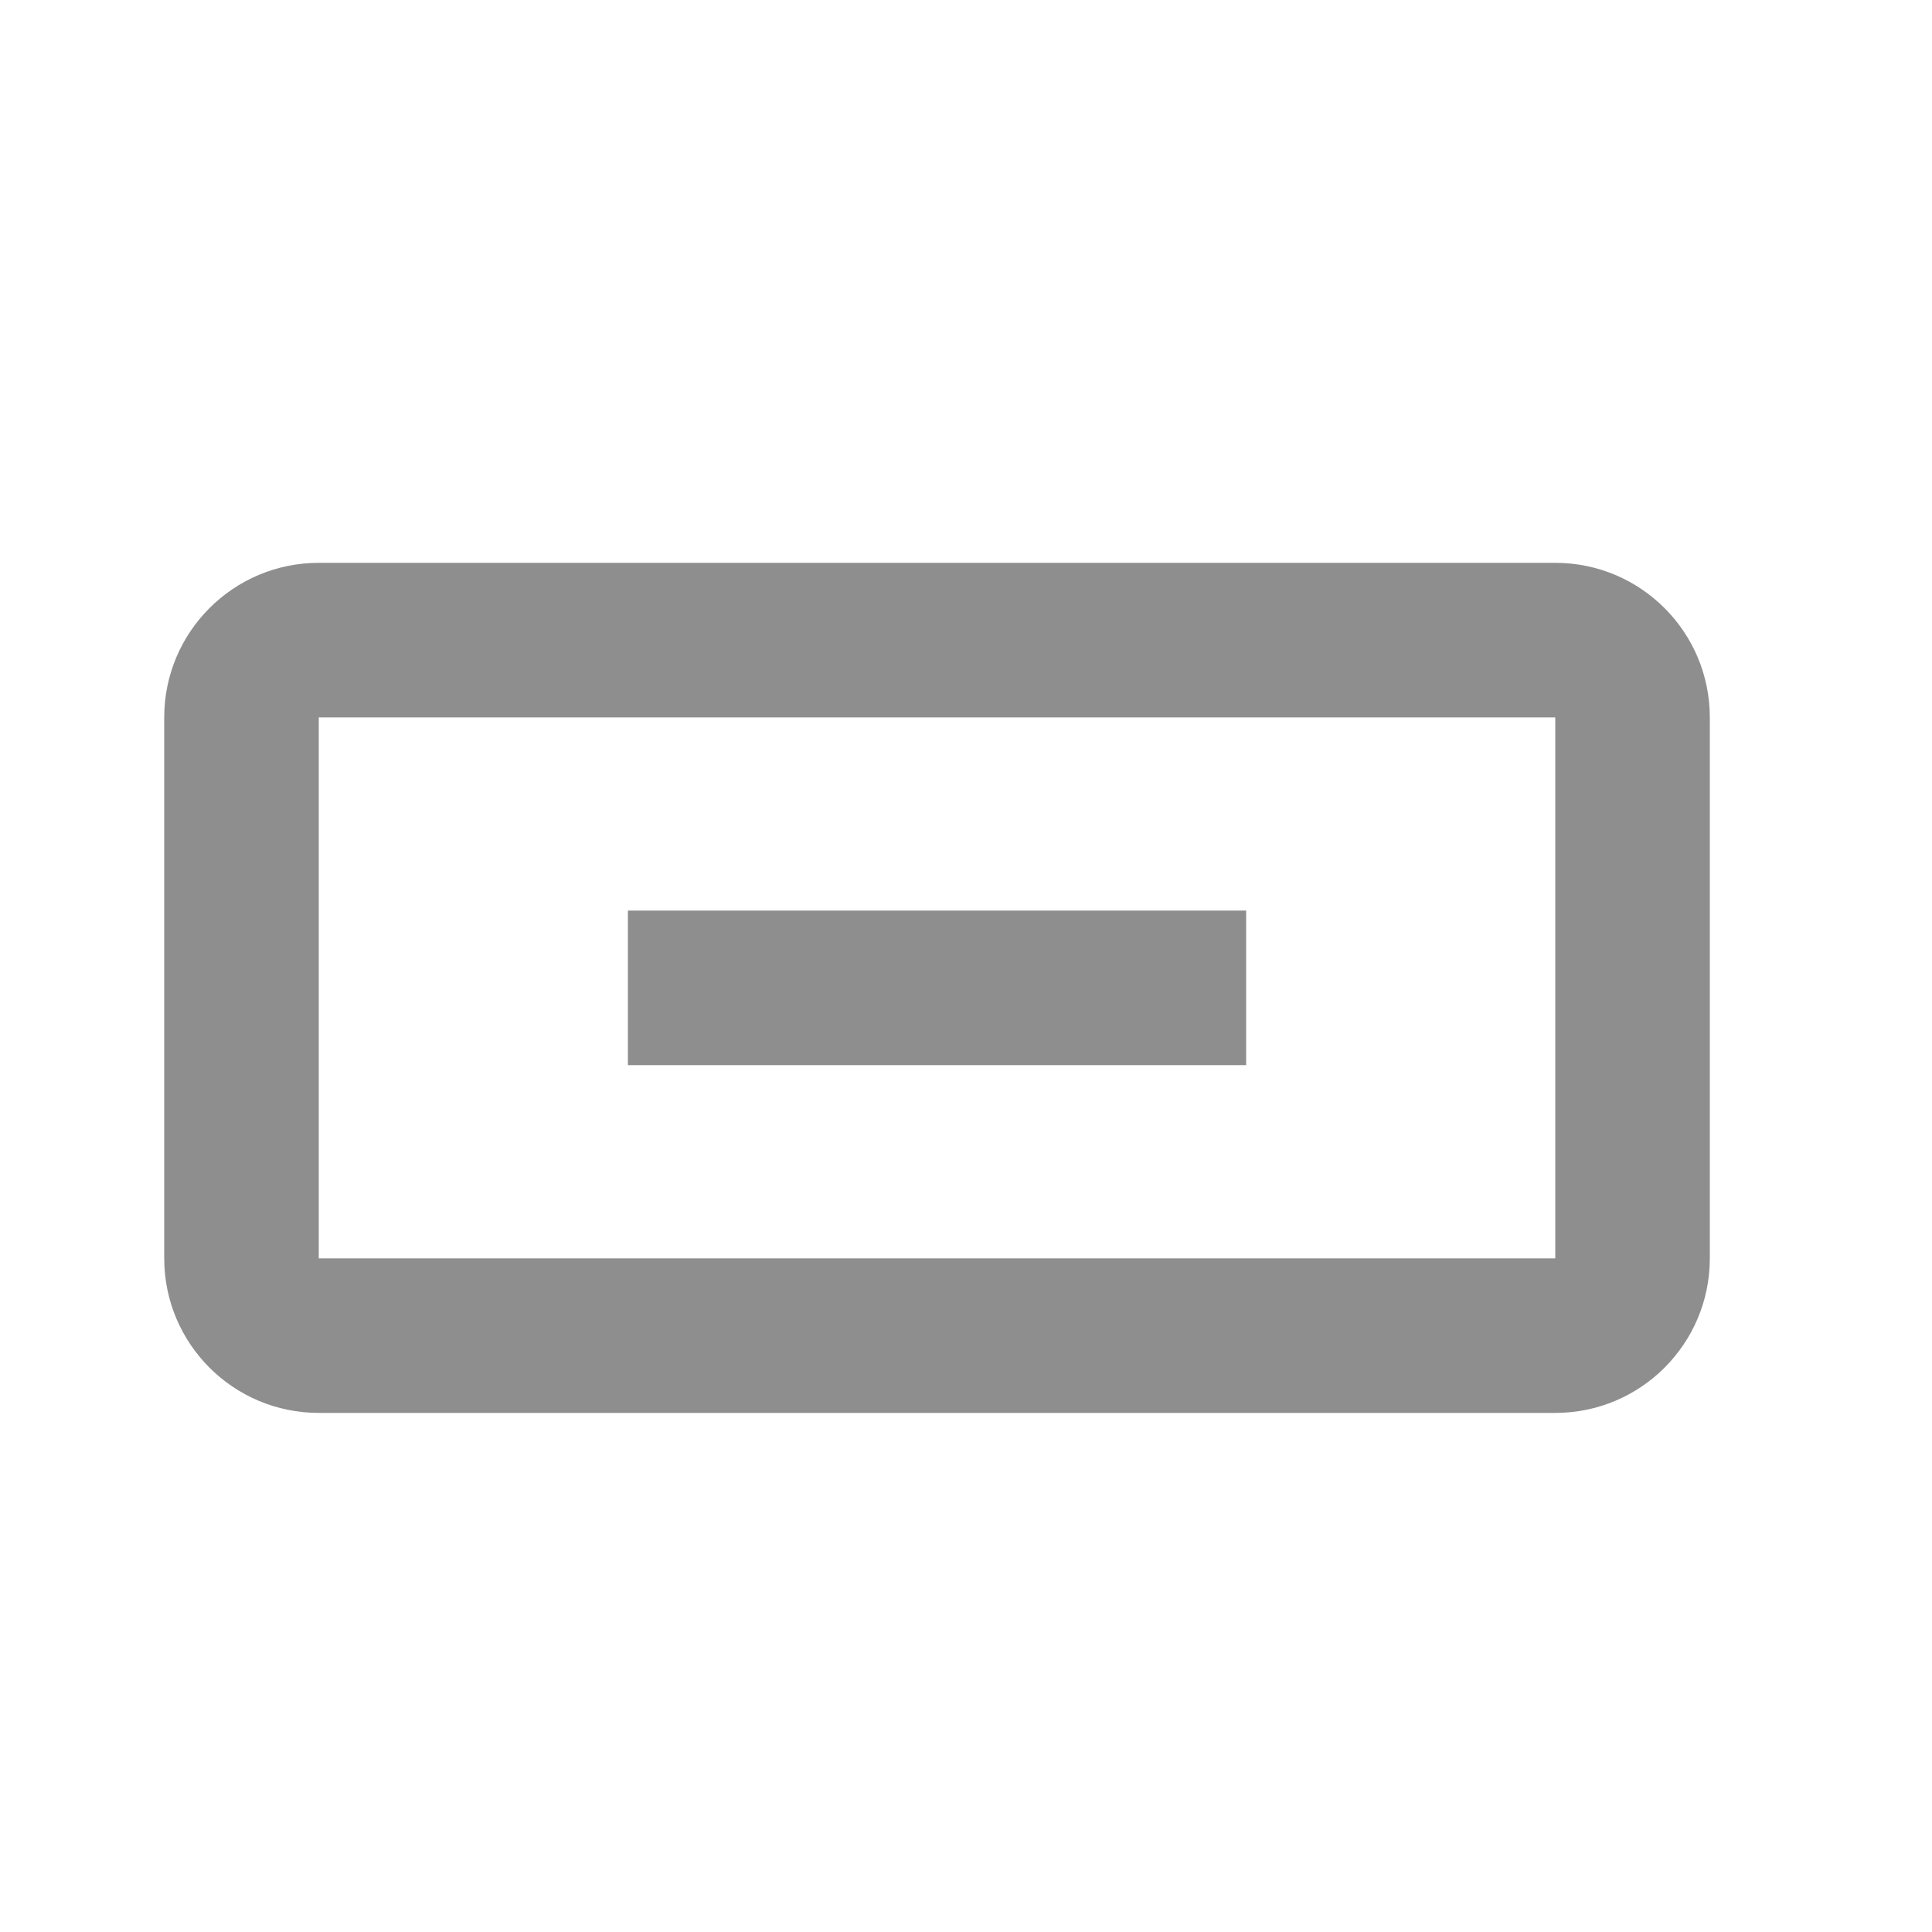 <svg width="25" height="25" viewBox="0 0 25 25" fill="none" xmlns="http://www.w3.org/2000/svg">
<path d="M8.125 13.783H16.125V11.783H8.125V13.783Z" fill="#8E8E8E"/>
<path d="M4.125 7.283C3.02 7.283 2.125 8.179 2.125 9.283V16.283C2.125 17.388 3.02 18.283 4.125 18.283H20.125C21.23 18.283 22.125 17.388 22.125 16.283V9.283C22.125 8.179 21.23 7.283 20.125 7.283H4.125ZM4.125 9.283H20.125V16.283H4.125V9.283Z" fill="#8E8E8E"/>
</svg>

